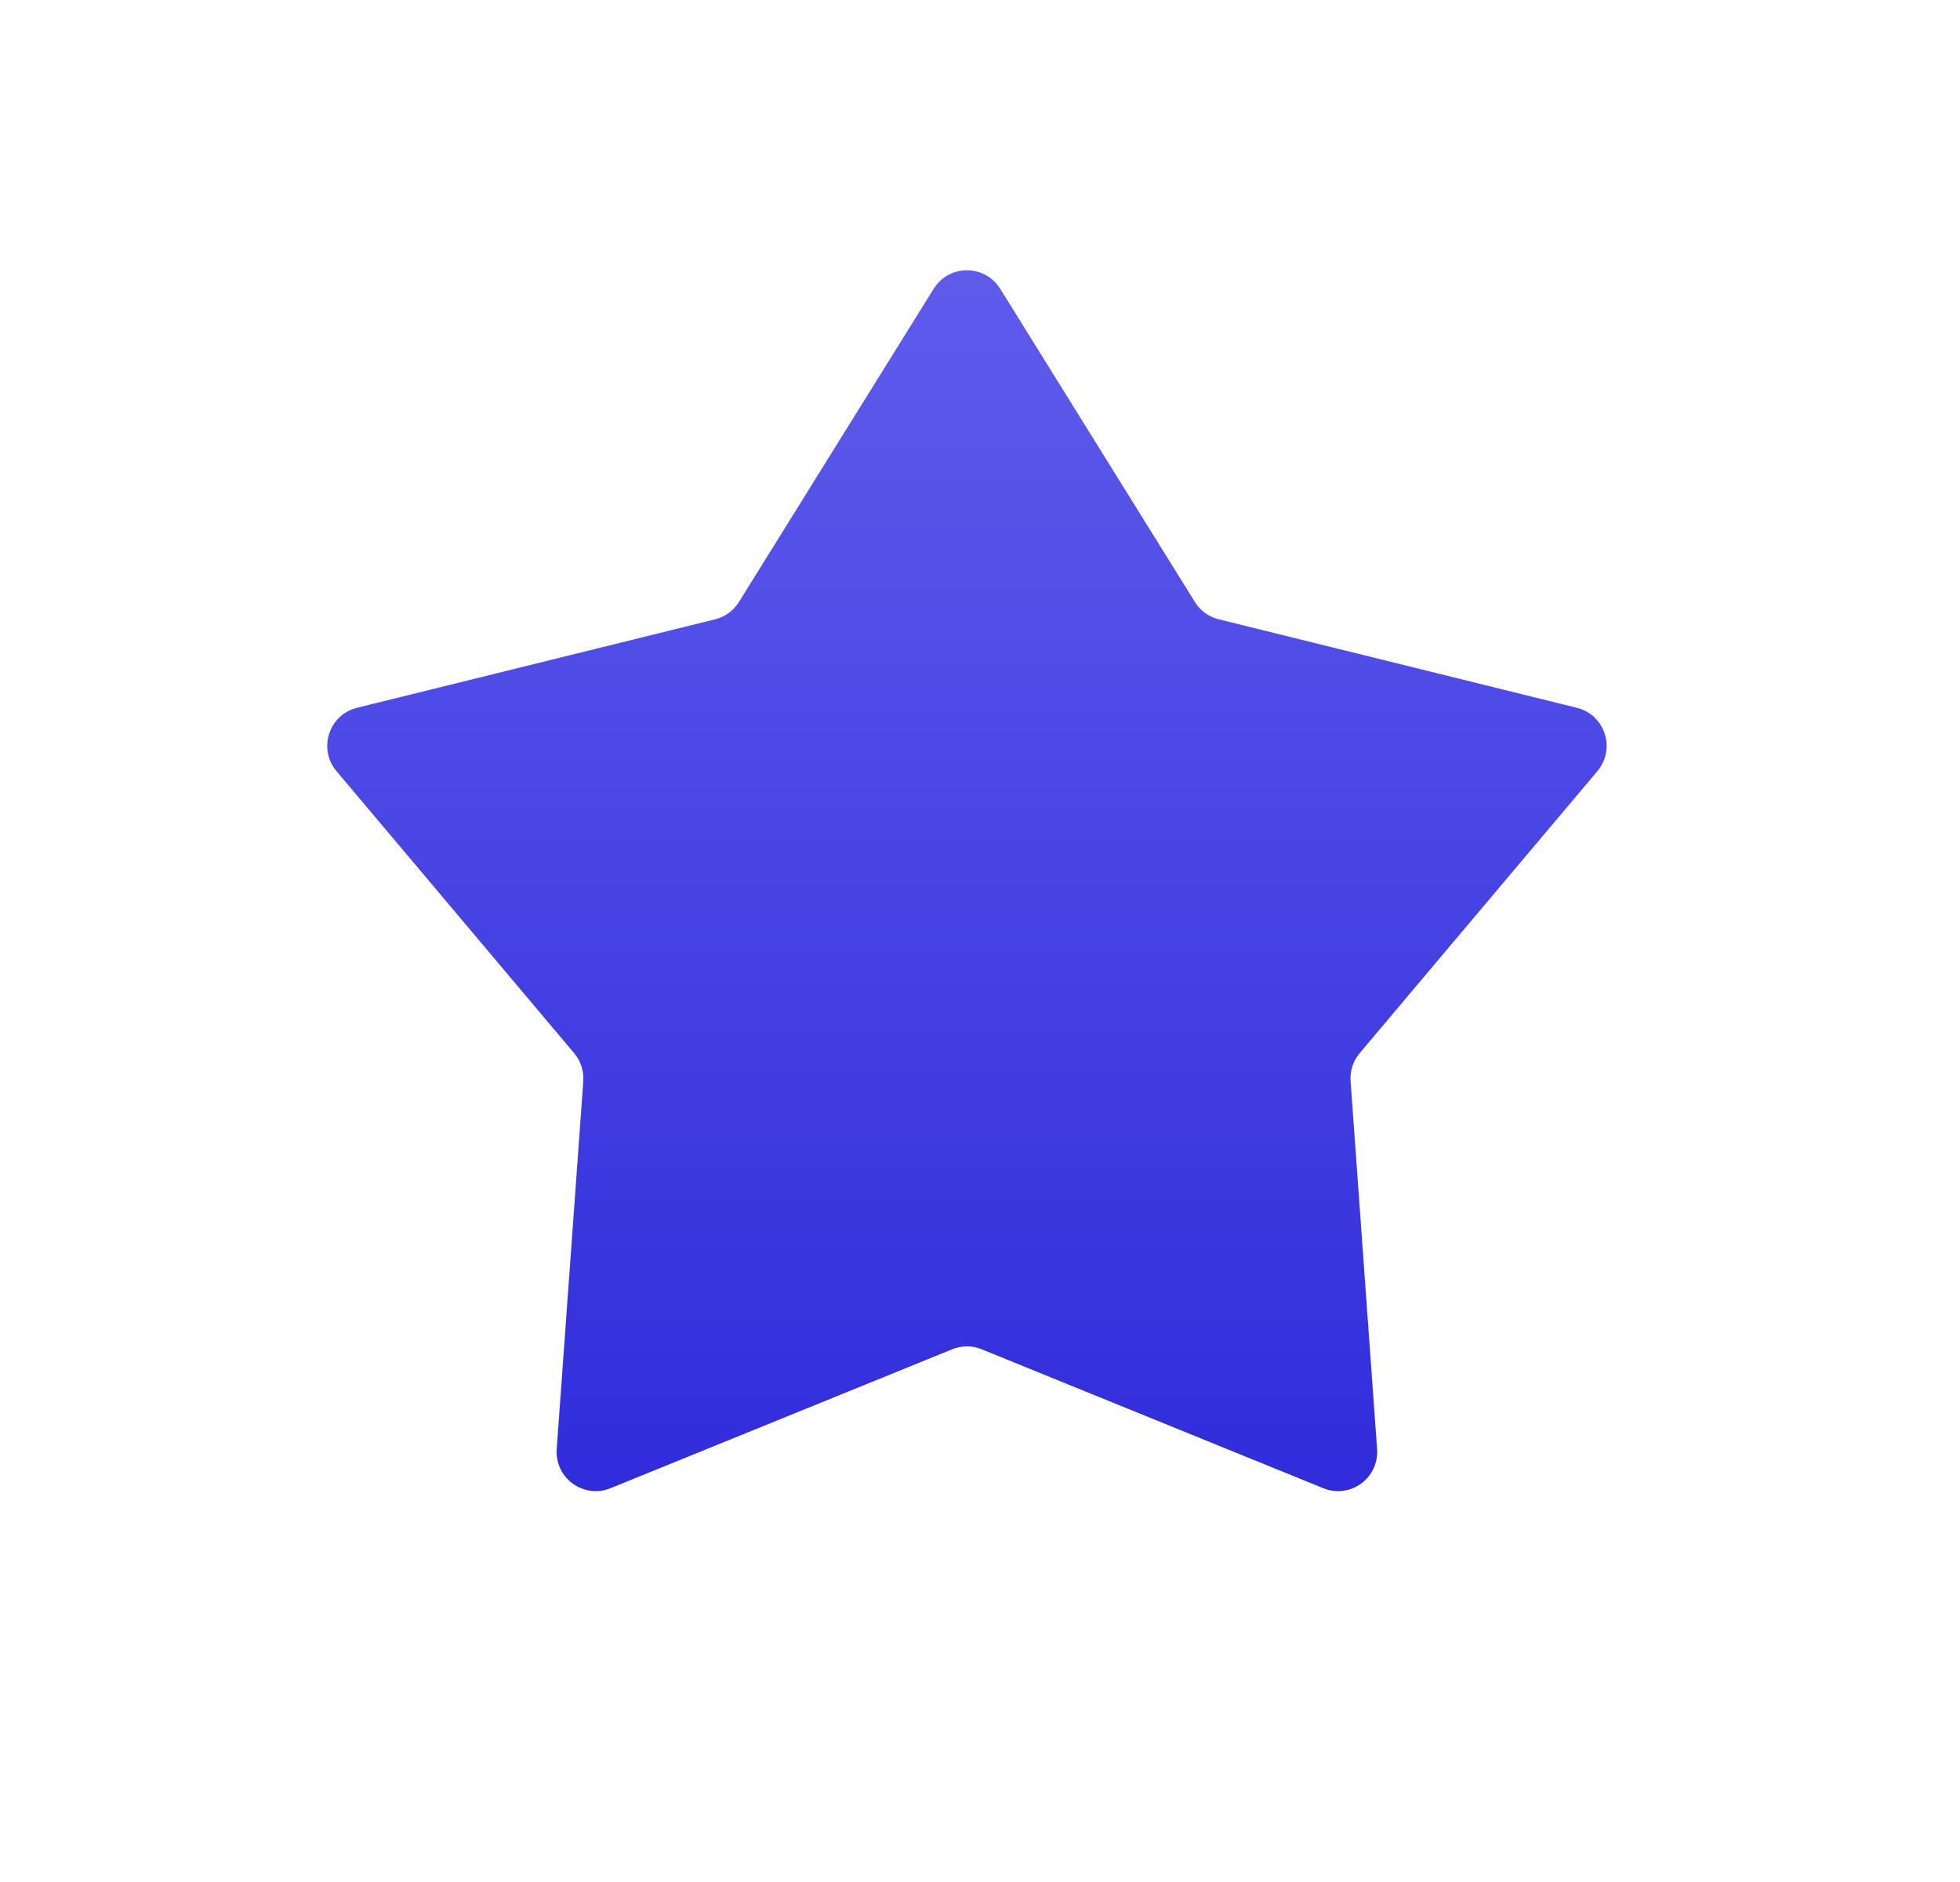 <svg width="25" height="24" viewBox="0 0 25 24" fill="none" xmlns="http://www.w3.org/2000/svg">
<g id="24 / star filled">
<path id="Star 1" d="M11.909 3.683C12.104 3.368 12.562 3.368 12.758 3.683L15.241 7.677C15.31 7.788 15.419 7.867 15.546 7.898L20.112 9.026C20.472 9.115 20.613 9.55 20.375 9.834L17.343 13.43C17.259 13.53 17.217 13.658 17.227 13.788L17.565 18.479C17.592 18.849 17.222 19.118 16.878 18.978L12.522 17.207C12.401 17.157 12.266 17.157 12.145 17.207L7.788 18.978C7.445 19.118 7.074 18.849 7.101 18.479L7.44 13.788C7.449 13.658 7.407 13.53 7.323 13.43L4.292 9.834C4.053 9.55 4.195 9.115 4.554 9.026L9.121 7.898C9.247 7.867 9.356 7.788 9.425 7.677L11.909 3.683Z" fill="url(#paint0_linear_2563_1865)"/>
</g>
<defs>
<linearGradient id="paint0_linear_2563_1865" x1="12.333" y1="3" x2="12.333" y2="21" gradientUnits="userSpaceOnUse">
<stop stop-color="#605DEC"/>
<stop offset="1" stop-color="#2A26D9"/>
</linearGradient>
</defs>
</svg>
